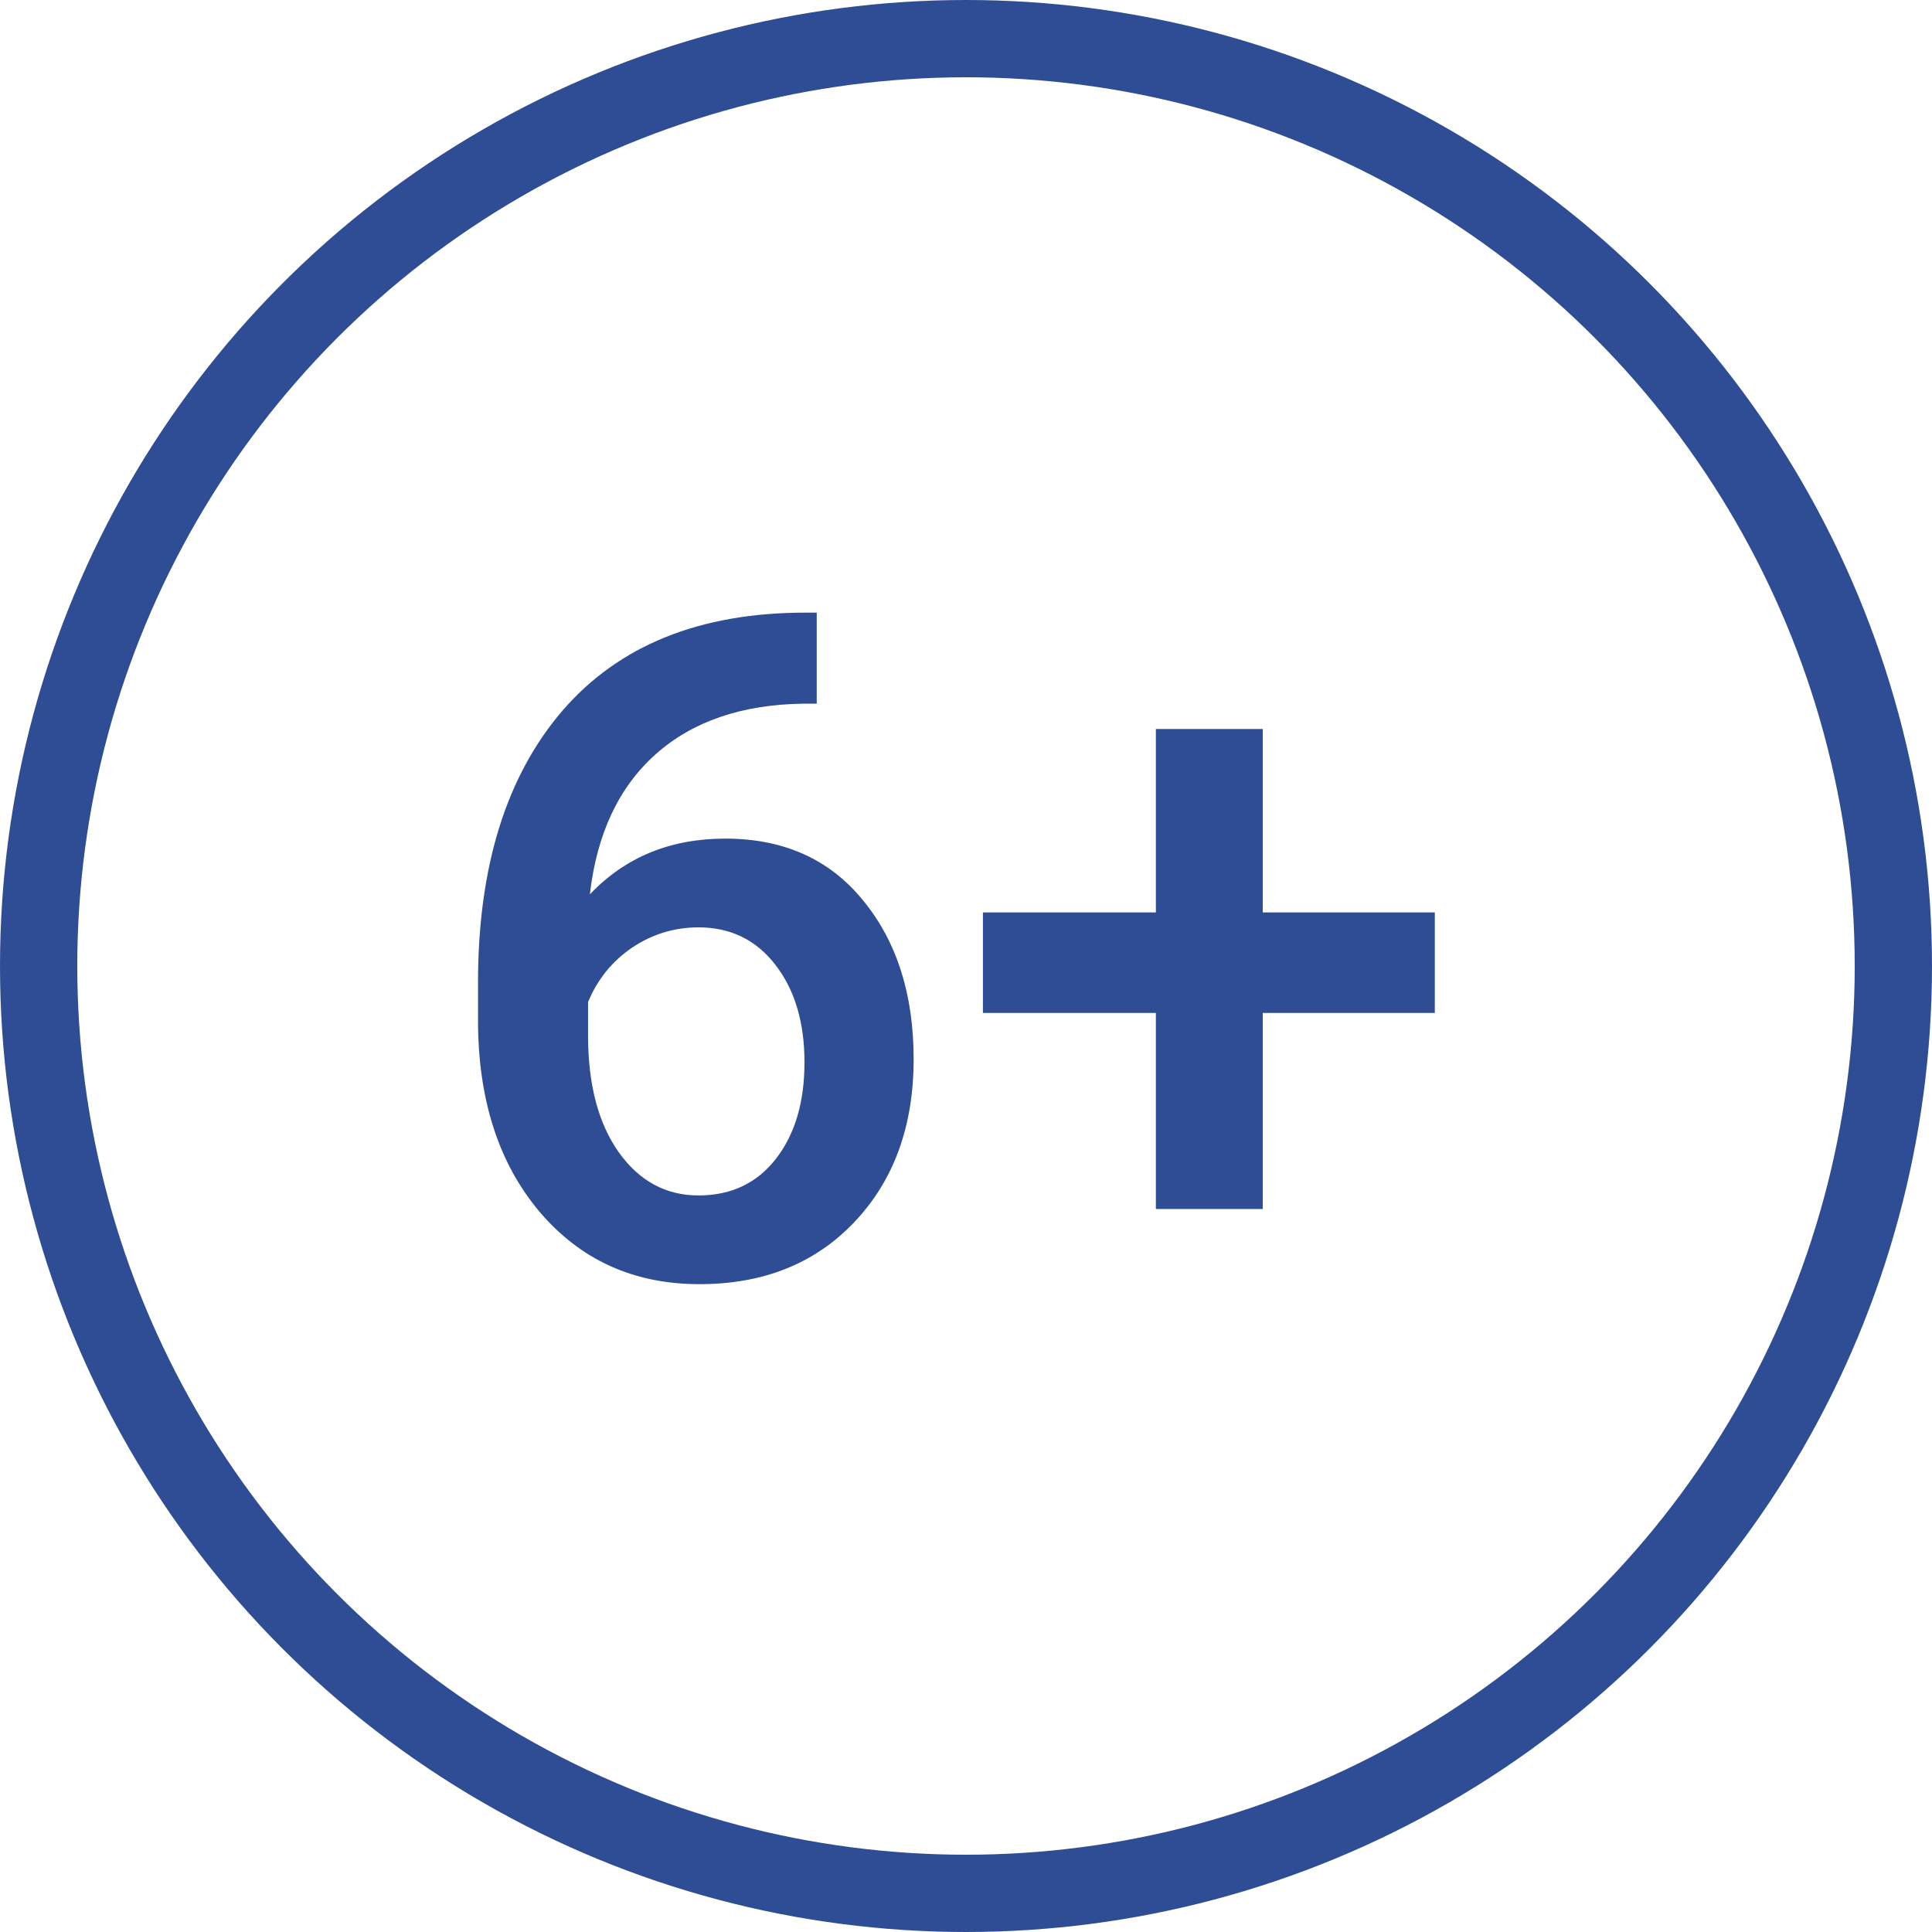 <svg width="50" height="50" viewBox="0 0 50 50" fill="none" xmlns="http://www.w3.org/2000/svg">
<circle cx="25" cy="25" r="24" stroke="#2E4D95" stroke-width="2"/>
<path d="M21.137 15.855V18.211H20.785C19.191 18.234 17.918 18.672 16.965 19.523C16.012 20.375 15.445 21.582 15.266 23.145C16.18 22.184 17.348 21.703 18.77 21.703C20.277 21.703 21.465 22.234 22.332 23.297C23.207 24.359 23.645 25.73 23.645 27.41C23.645 29.145 23.133 30.551 22.109 31.629C21.094 32.699 19.758 33.234 18.102 33.234C16.398 33.234 15.016 32.605 13.953 31.348C12.898 30.09 12.371 28.441 12.371 26.402V25.43C12.371 22.438 13.098 20.094 14.551 18.398C16.012 16.703 18.109 15.855 20.844 15.855H21.137ZM18.078 24C17.453 24 16.879 24.176 16.355 24.527C15.84 24.879 15.461 25.348 15.219 25.934V26.801C15.219 28.066 15.484 29.074 16.016 29.824C16.547 30.566 17.234 30.938 18.078 30.938C18.922 30.938 19.59 30.621 20.082 29.988C20.574 29.355 20.82 28.523 20.82 27.492C20.82 26.461 20.57 25.621 20.07 24.973C19.57 24.324 18.906 24 18.078 24ZM32.68 23.613H37.133V26.215H32.68V31.289H29.914V26.215H25.438V23.613H29.914V18.867H32.68V23.613Z" fill="#2E4D95"/>
</svg>
